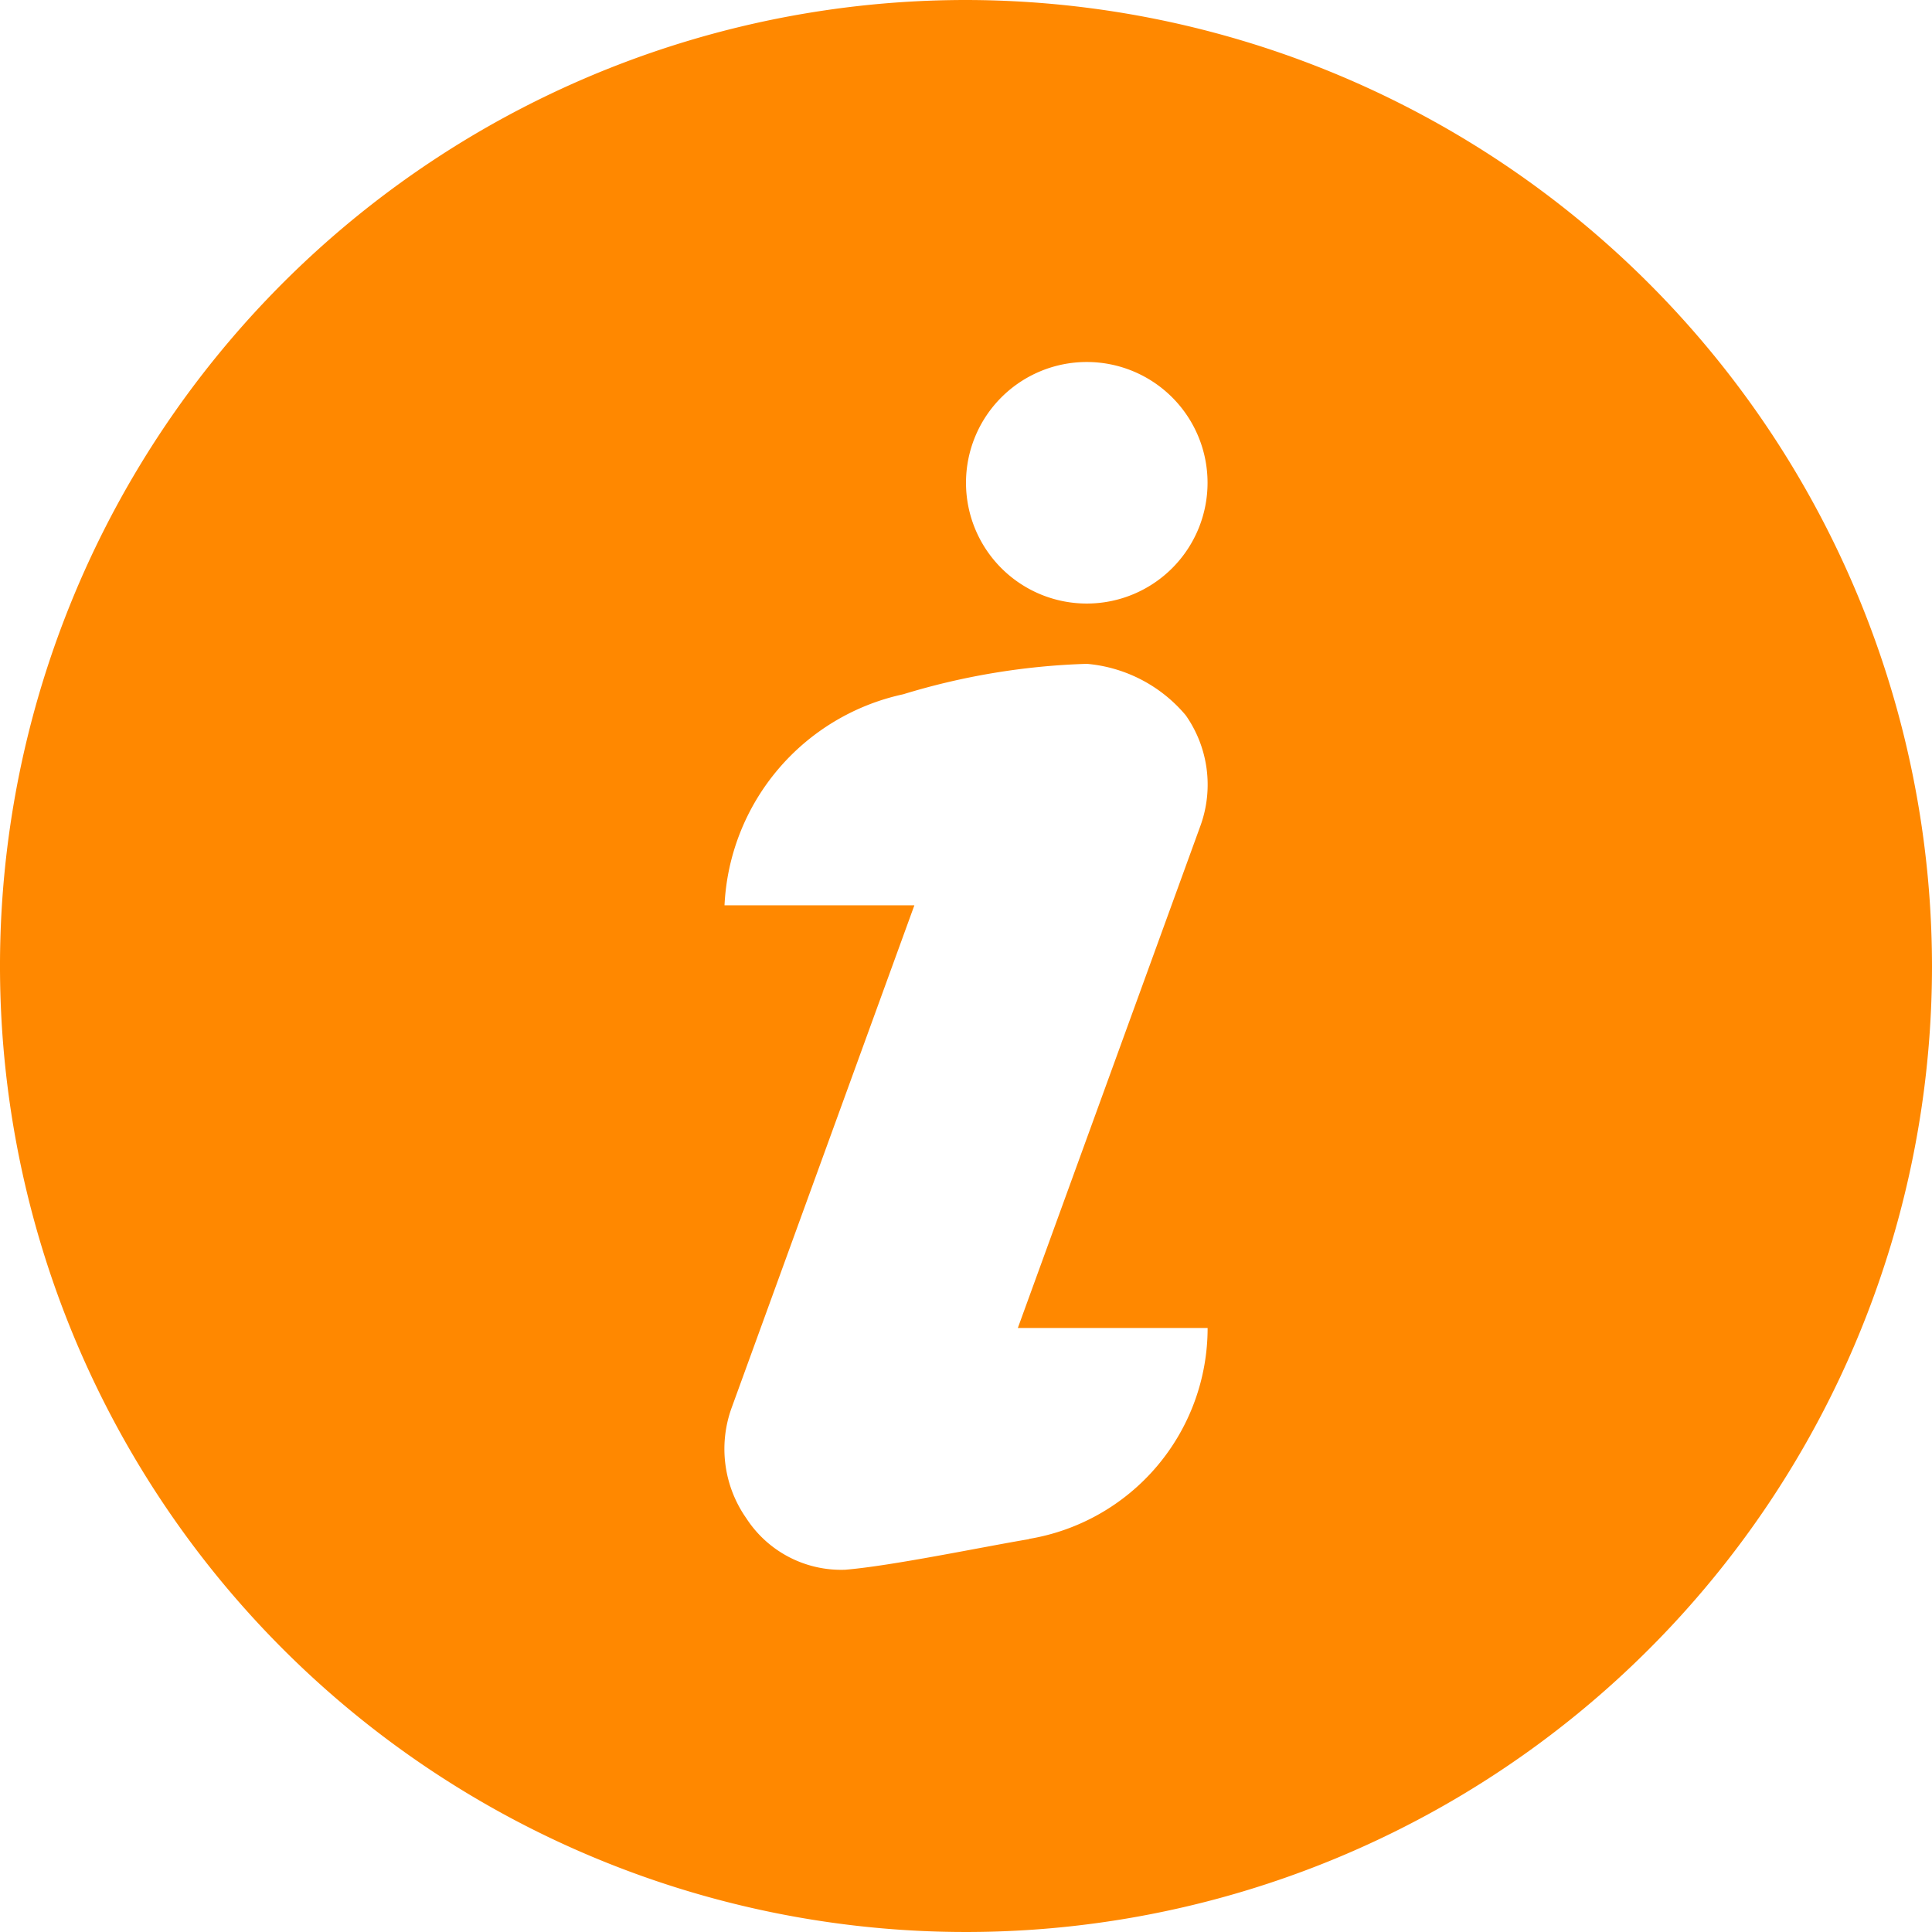 <svg xmlns="http://www.w3.org/2000/svg" width="29.45" height="29.45" viewBox="0 0 29.45 29.45"><path d="M14.725 0A14.725 14.725 0 1 0 29.45 14.725 14.742 14.742 0 0 0 14.725 0zm.958 23.462c-.7.117-2.092.408-2.8.466a1.723 1.723 0 0 1-1.507-.785 1.84 1.84 0 0 1-.223-1.685l2.785-7.658h-2.894a3.459 3.459 0 0 1 2.724-3.217 10.656 10.656 0 0 1 2.8-.464 2.22 2.22 0 0 1 1.507.785 1.84 1.84 0 0 1 .223 1.685l-2.783 7.654h2.893a3.258 3.258 0 0 1-2.722 3.215zM16.566 9.2a1.841 1.841 0 1 1 1.841-1.841A1.841 1.841 0 0 1 16.566 9.2z" fill="#f80"/></svg>